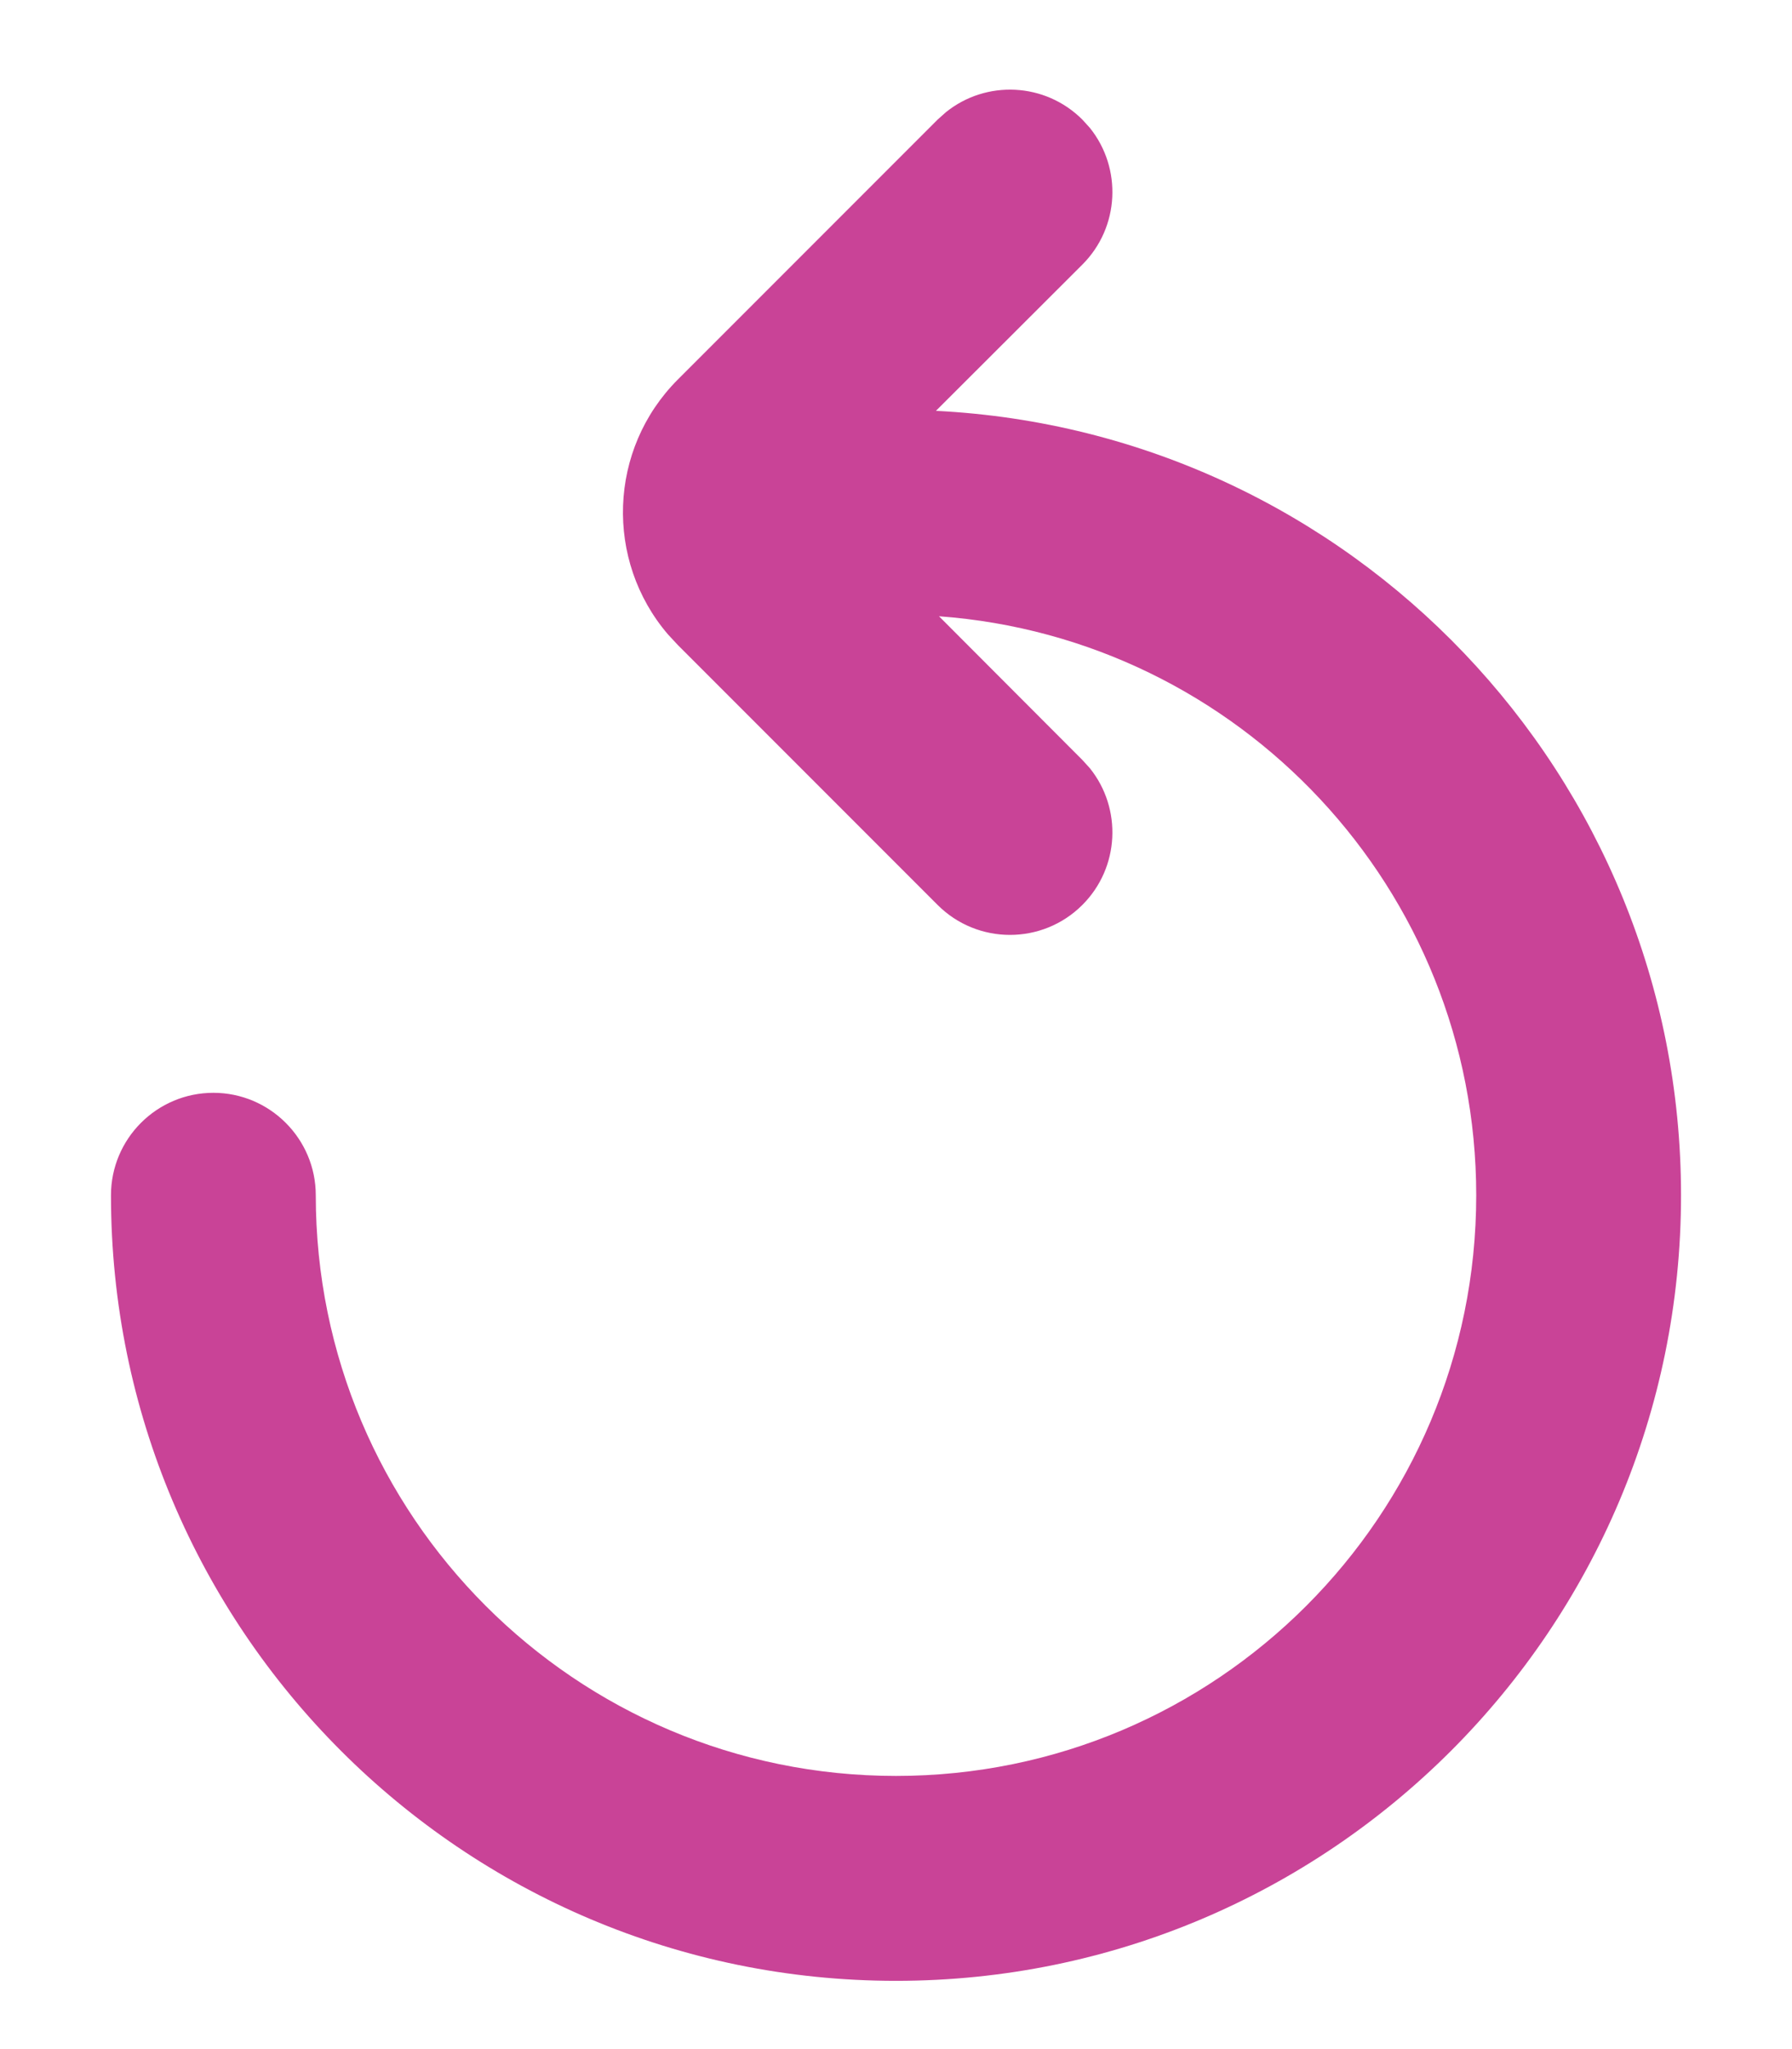 <?xml version="1.0" encoding="UTF-8"?>
<svg width="14px" height="16px" viewBox="0 0 14 16" version="1.1" xmlns="http://www.w3.org/2000/svg" xmlns:xlink="http://www.w3.org/1999/xlink">
    <title>16px - Refresh - Pink@1.5x</title>
    <g id="UI-design" stroke="none" stroke-width="1" fill="none" fill-rule="evenodd">
        <g id="Assets" transform="translate(-49, -116)">
            <g id="16px---Refresh---Pink" transform="translate(48, 116)">
                <rect id="Rectangle" x="0" y="0" width="16" height="16"></rect>
                <path d="M8.39,0.876 C8.704,0.623 9.165,0.643 9.456,0.934 L9.515,0.999 C9.767,1.313 9.748,1.774 9.456,2.066 L8.312,3.208 C11.555,3.37 14.133,6.051 14.133,9.333 C14.133,12.721 11.387,15.467 8,15.467 C4.613,15.467 1.867,12.721 1.867,9.333 C1.867,8.892 2.225,8.533 2.667,8.533 C3.108,8.533 3.467,8.892 3.467,9.333 C3.467,11.837 5.496,13.867 8,13.867 C10.504,13.867 12.533,11.837 12.533,9.333 C12.533,6.943 10.683,4.984 8.336,4.812 L9.456,5.934 L9.515,5.999 C9.767,6.313 9.748,6.774 9.456,7.066 C9.144,7.378 8.637,7.378 8.325,7.066 L6.296,5.037 L6.218,4.953 C5.725,4.377 5.751,3.508 6.296,2.963 L8.325,0.934 Z" id="Combined-Shape" fill="#C94397"></path>
            </g>
        </g>
    </g>
</svg>